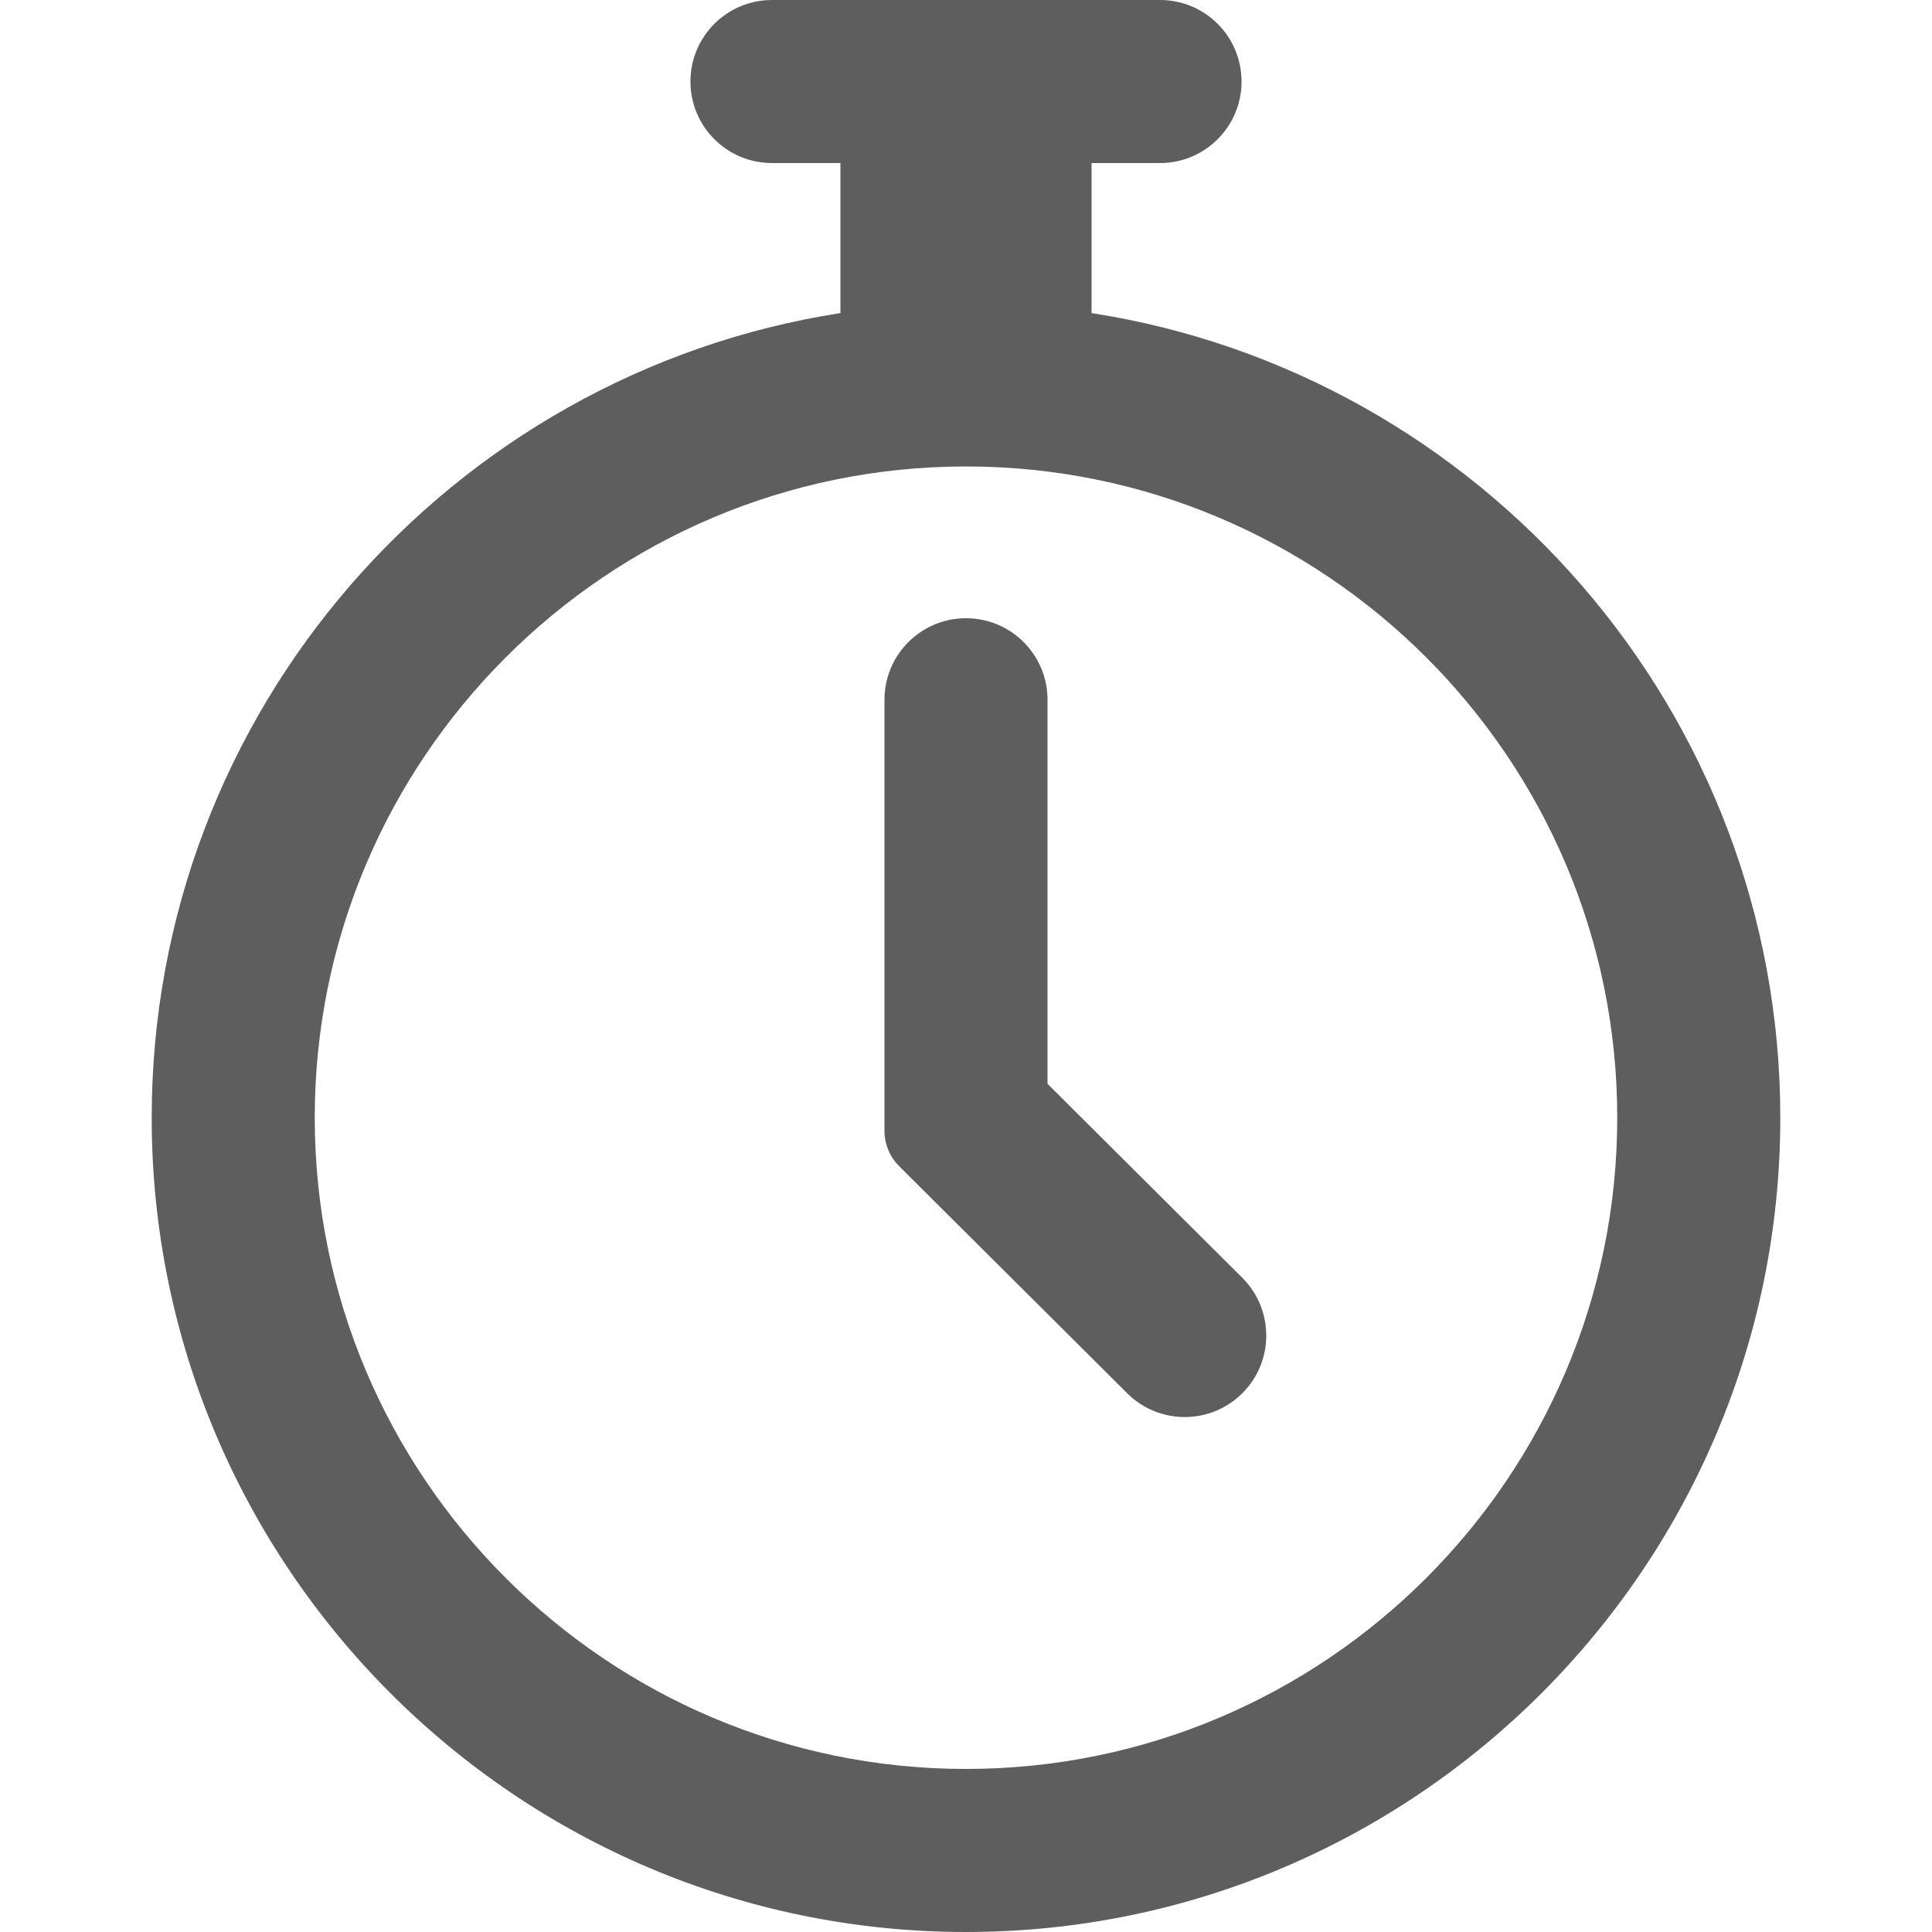 <?xml version='1.0' encoding='iso-8859-1'?>
<!DOCTYPE svg PUBLIC '-//W3C//DTD SVG 1.1//EN' 'http://www.w3.org/Graphics/SVG/1.1/DTD/svg11.dtd'>
<svg version="1.1" xmlns="http://www.w3.org/2000/svg" viewBox="0 0 296.228 296.228" xmlns:xlink="http://www.w3.org/1999/xlink" enable-background="new 0 0 296.228 296.228">
  <g>
    <path fill="#5E5E5F" d="m167.364,48.003v-23.003h10.5c6.903,0 12.5-5.597 12.5-12.5s-5.596-12.5-12.5-12.5h-59.5c-6.903,0-12.5,5.597-12.5,12.5s5.597,12.5 12.5,12.5h10.5v23.003c-59.738,9.285-105.604,61.071-105.604,123.37-3.55271e-15,68.845 56.01,124.854 124.854,124.854s124.854-56.01 124.854-124.854c0-62.299-45.866-114.085-105.604-123.37zm-19.25,223.225c-55.06,0-99.854-44.795-99.854-99.854s44.795-99.854 99.854-99.854 99.854,44.795 99.854,99.854-44.794,99.854-99.854,99.854z"/>
    <path fill="#5E5E5F" d="m160.614,166.18v-58.889c0-6.903-5.597-12.5-12.5-12.5s-12.5,5.597-12.5,12.5v66.1c0,2.033 0.81,3.982 2.25,5.416l34.969,34.822c4.893,4.872 12.806,4.854 17.678-0.037 4.871-4.892 4.854-12.807-0.037-17.678l-29.86-29.734z"/>
  </g>
</svg>
